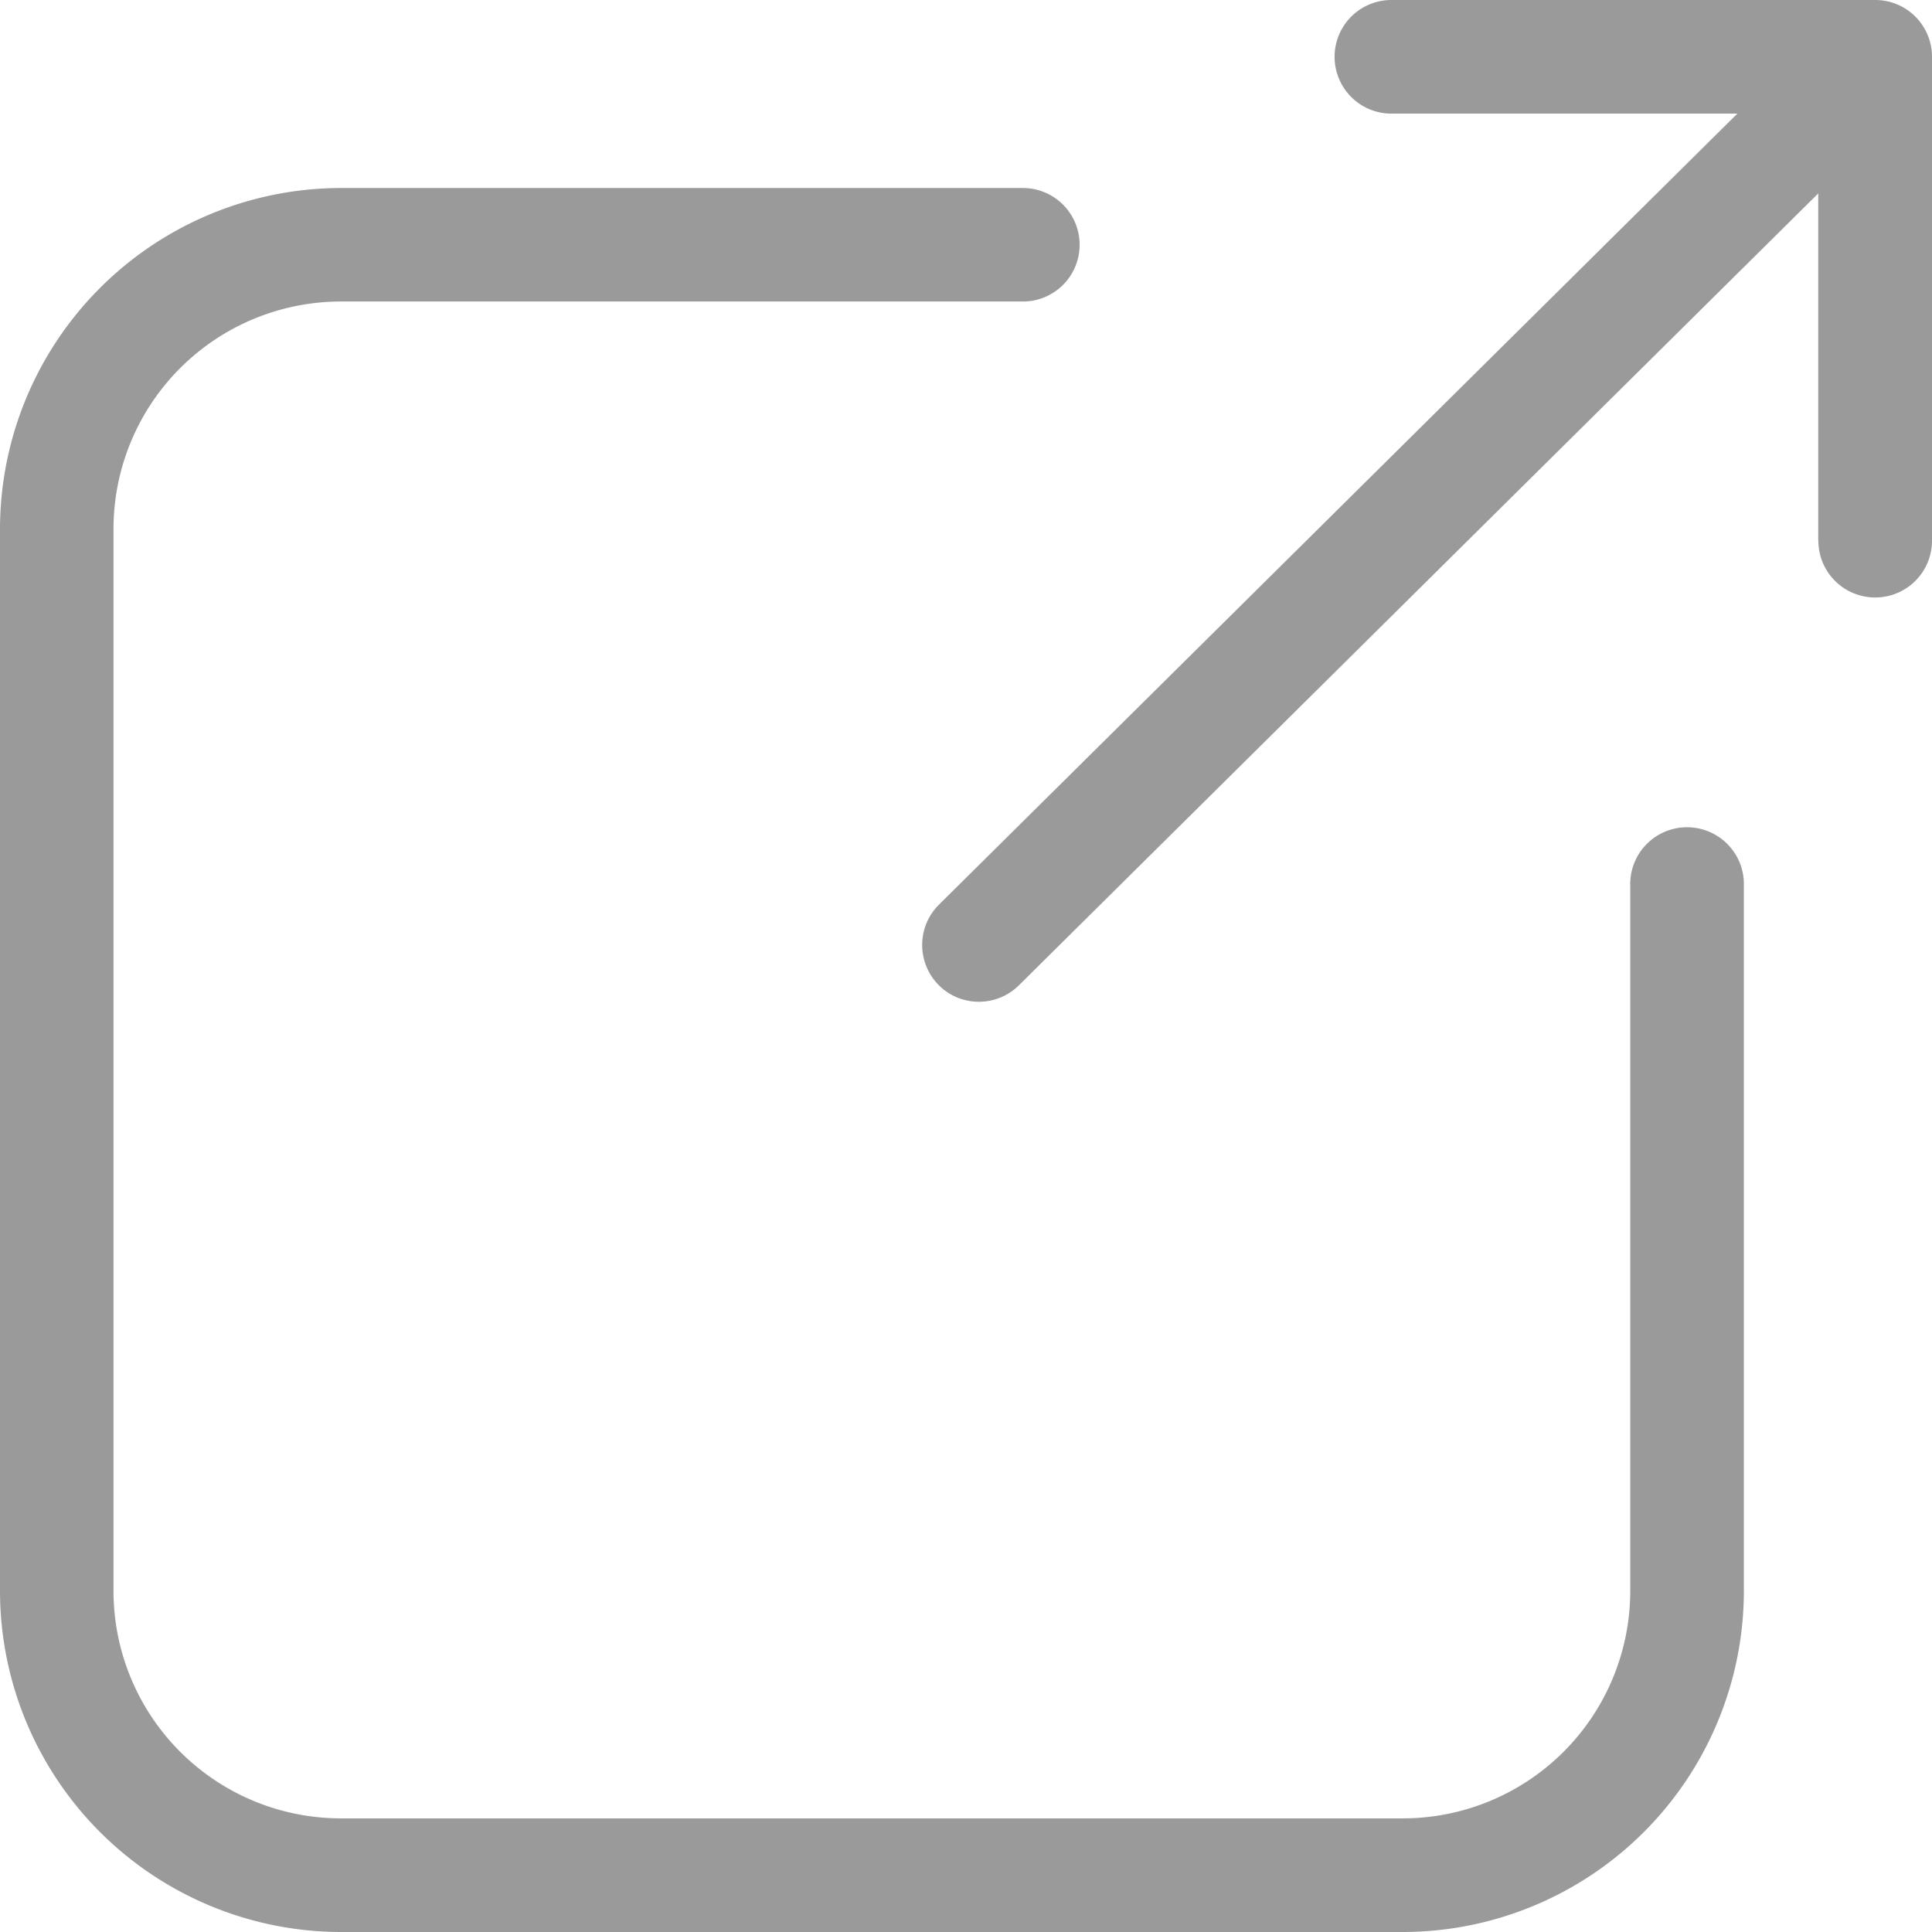 <svg xmlns="http://www.w3.org/2000/svg" width="16" height="16" viewBox="31 0 16 16"><path d="M42.62 16h-8.796A2.827 2.827 0 0 1 31 13.176V4.38a2.827 2.827 0 0 1 2.824-2.823h5.647a.47.47 0 0 1 .47.47.47.47 0 0 1-.47.47h-5.647A1.884 1.884 0 0 0 31.94 4.38v8.796a1.884 1.884 0 0 0 1.883 1.883h8.796a1.884 1.884 0 0 0 1.882-1.883V7.321a.47.47 0 0 1 .47-.47c.26 0 .471.21.471.47v5.855A2.827 2.827 0 0 1 42.62 16Zm3.439-11.523a.47.47 0 0 0 .47.471.47.47 0 0 0 .471-.47V.47a.47.47 0 0 0-.47-.47h-4.007a.47.47 0 0 0 0 .941h2.865l-3.032 3.004-3.58 3.547a.47.47 0 0 0-.13.425.469.469 0 0 0 .127.24.475.475 0 0 0 .026.025.469.469 0 0 0 .304.114.478.478 0 0 0 .004 0 .467.467 0 0 0 .003 0 .469.469 0 0 0 .328-.136l3.58-3.547 3.04-3.011v2.875Z" fill="rgba(154, 154, 154, 1)" fill-rule="evenodd" data-name="Out"/></svg>